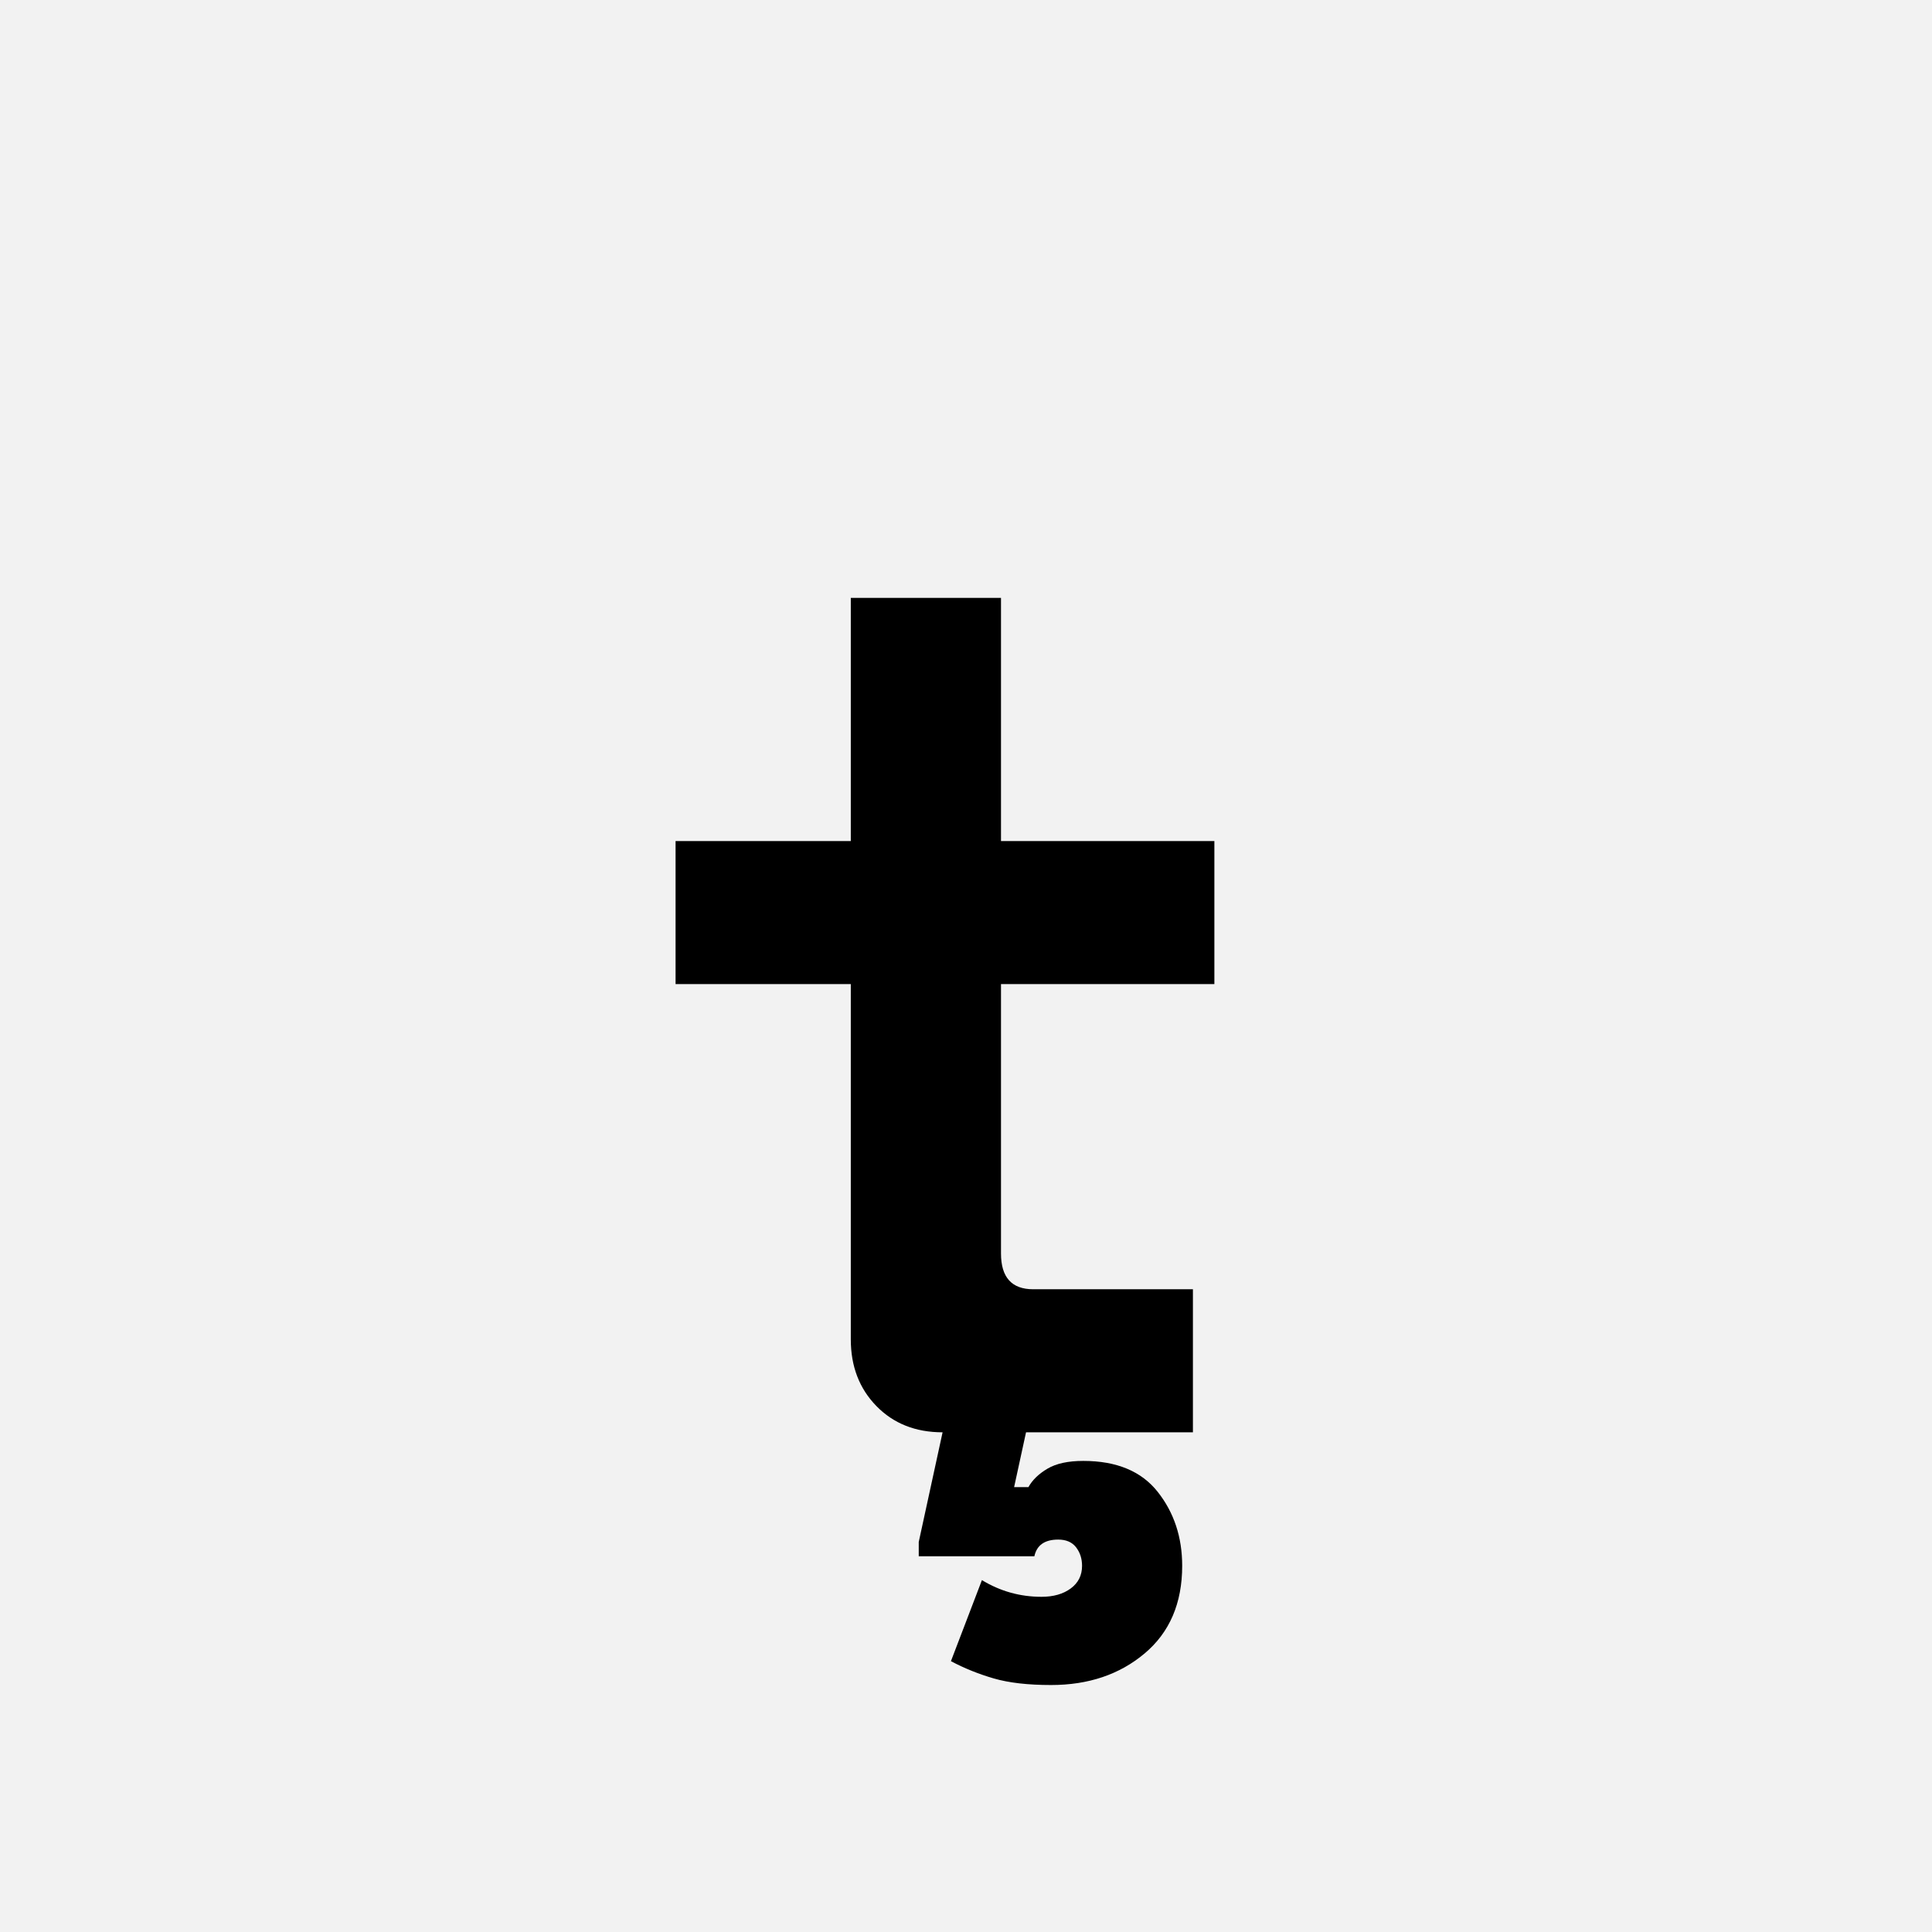 <?xml version="1.0" encoding="UTF-8"?>
<svg width="1000" height="1000" viewBox="0 0 1000 1000" version="1.1" xmlns="http://www.w3.org/2000/svg" xmlns:xlink="http://www.w3.org/1999/xlink">
 <rect x="0" y="0" width="1000" height="1000" fill="#808080" stroke="none"/>
 <path d="M0,0 l1000,0 l0,1000 l-1000,0 Z M0,0" fill="rgb(242,242,242)" transform="matrix(1,0,0,-1,0,1000)"/>
 <path d="M288,0 c-22.67,0,-41.17,7.33,-55.5,22 c-14.33,14.67,-21.5,33.33,-21.5,56 l0,298 l-147,0 l0,120 l147,0 l0,204 l126,0 l0,-204 l179,0 l0,-120 l-179,0 l0,-226 c0,-20,9,-30,27,-30 l134,0 l0,-120 l-140,0 l-10,-46 l12,0 c3.33,6,8.67,11.17,16,15.5 c7.33,4.33,17.33,6.5,30,6.5 c28,0,48.83,-8.67,62.5,-26 c13.67,-17.33,20.5,-38,20.5,-62 c0,-31.33,-10.5,-55.83,-31.5,-73.5 c-21,-17.67,-47.17,-26.5,-78.5,-26.5 c-19.33,0,-35.33,1.83,-48,5.5 c-12.67,3.67,-24.67,8.5,-36,14.5 l26,68 c15.33,-9.33,32,-14,50,-14 c10,0,18.17,2.33,24.5,7 c6.33,4.67,9.5,11,9.5,19 c0,6,-1.67,11.17,-5,15.5 c-3.33,4.33,-8.33,6.5,-15,6.5 c-11.33,0,-18,-4.67,-20,-14 l-97,0 l0,12 l20,92 Z M288,0" fill="rgb(0,0,0)" transform="matrix(0.617,0.0,0.0,-0.617,310.185,741.358)"/>
</svg>
